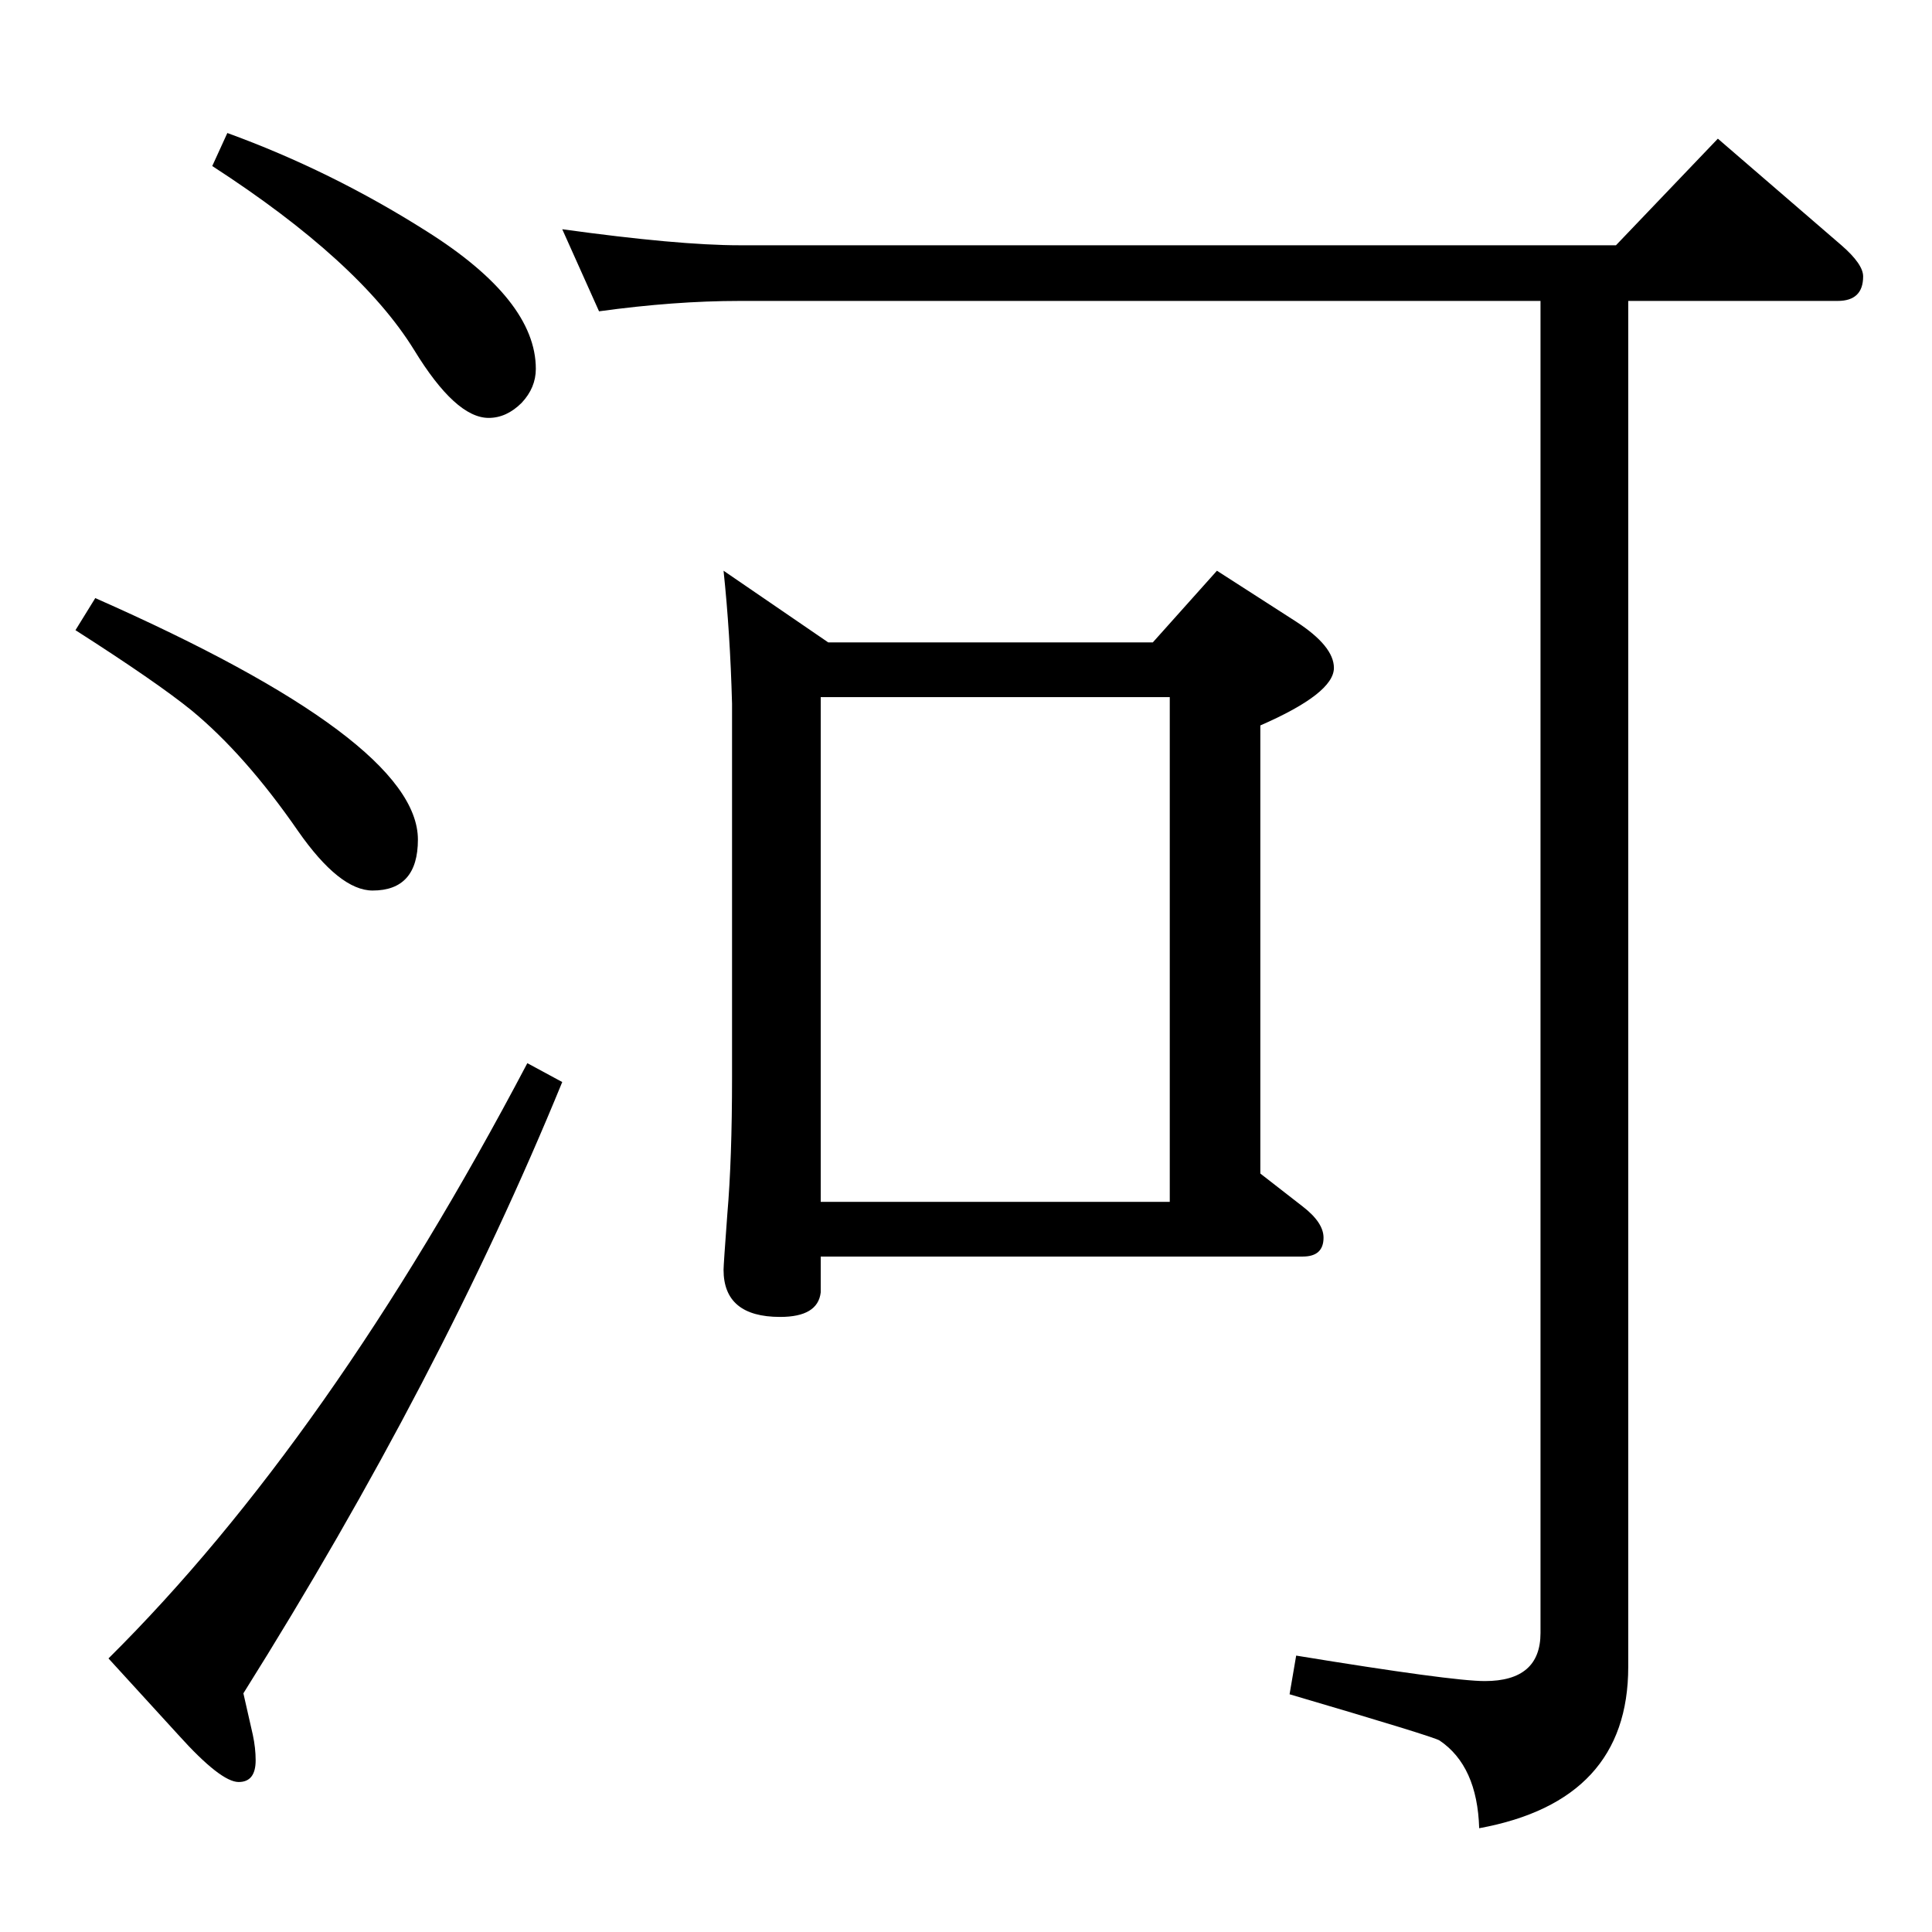 <?xml version="1.0" standalone="no"?>
<!DOCTYPE svg PUBLIC "-//W3C//DTD SVG 1.1//EN" "http://www.w3.org/Graphics/SVG/1.1/DTD/svg11.dtd" >
<svg xmlns="http://www.w3.org/2000/svg" xmlns:xlink="http://www.w3.org/1999/xlink" version="1.1" viewBox="0 -410 2048 2048">
  <g transform="matrix(1 0 0 -1 0 1638)">
   <path fill="currentColor"
d="M635 1718l-39 87q123 -17 188 -17h929l108 113l131 -113q23 -20 23 -33q0 -26 -27 -26h-222v-1448q0 -142 -158 -171q-2 66 -42 93q-6 4 -159 49l7 41q165 -27 200 -27q59 0 59 51v1412h-849q-69 0 -149 -11zM767 1443l111 -76h344l68 76l84 -54q40 -26 40 -49
q0 -27 -78 -61v-475l45 -35q22 -17 22 -33q0 -20 -22 -20h-511v-38q-3 -26 -43 -26q-60 0 -60 50q0 5 4 59q5 58 5 145v396q-2 75 -9 141zM870 774h370v535h-370v-535zM559 921l37 -20q-129 -315 -338 -648l10 -44q3 -14 3 -27q0 -23 -18 -23q-19 0 -64 50l-74 81
q234 232 444 631zM101 1414q342 -151 342 -256q0 -54 -48 -54q-35 0 -79 63q-56 81 -113 128q-37 30 -123 85zM241 1907q110 -40 211 -104q116 -73 116 -146q0 -20 -15 -36q-16 -16 -35 -16q-35 0 -79 72q-58 94 -214 195z" />
  </g>

</svg>
